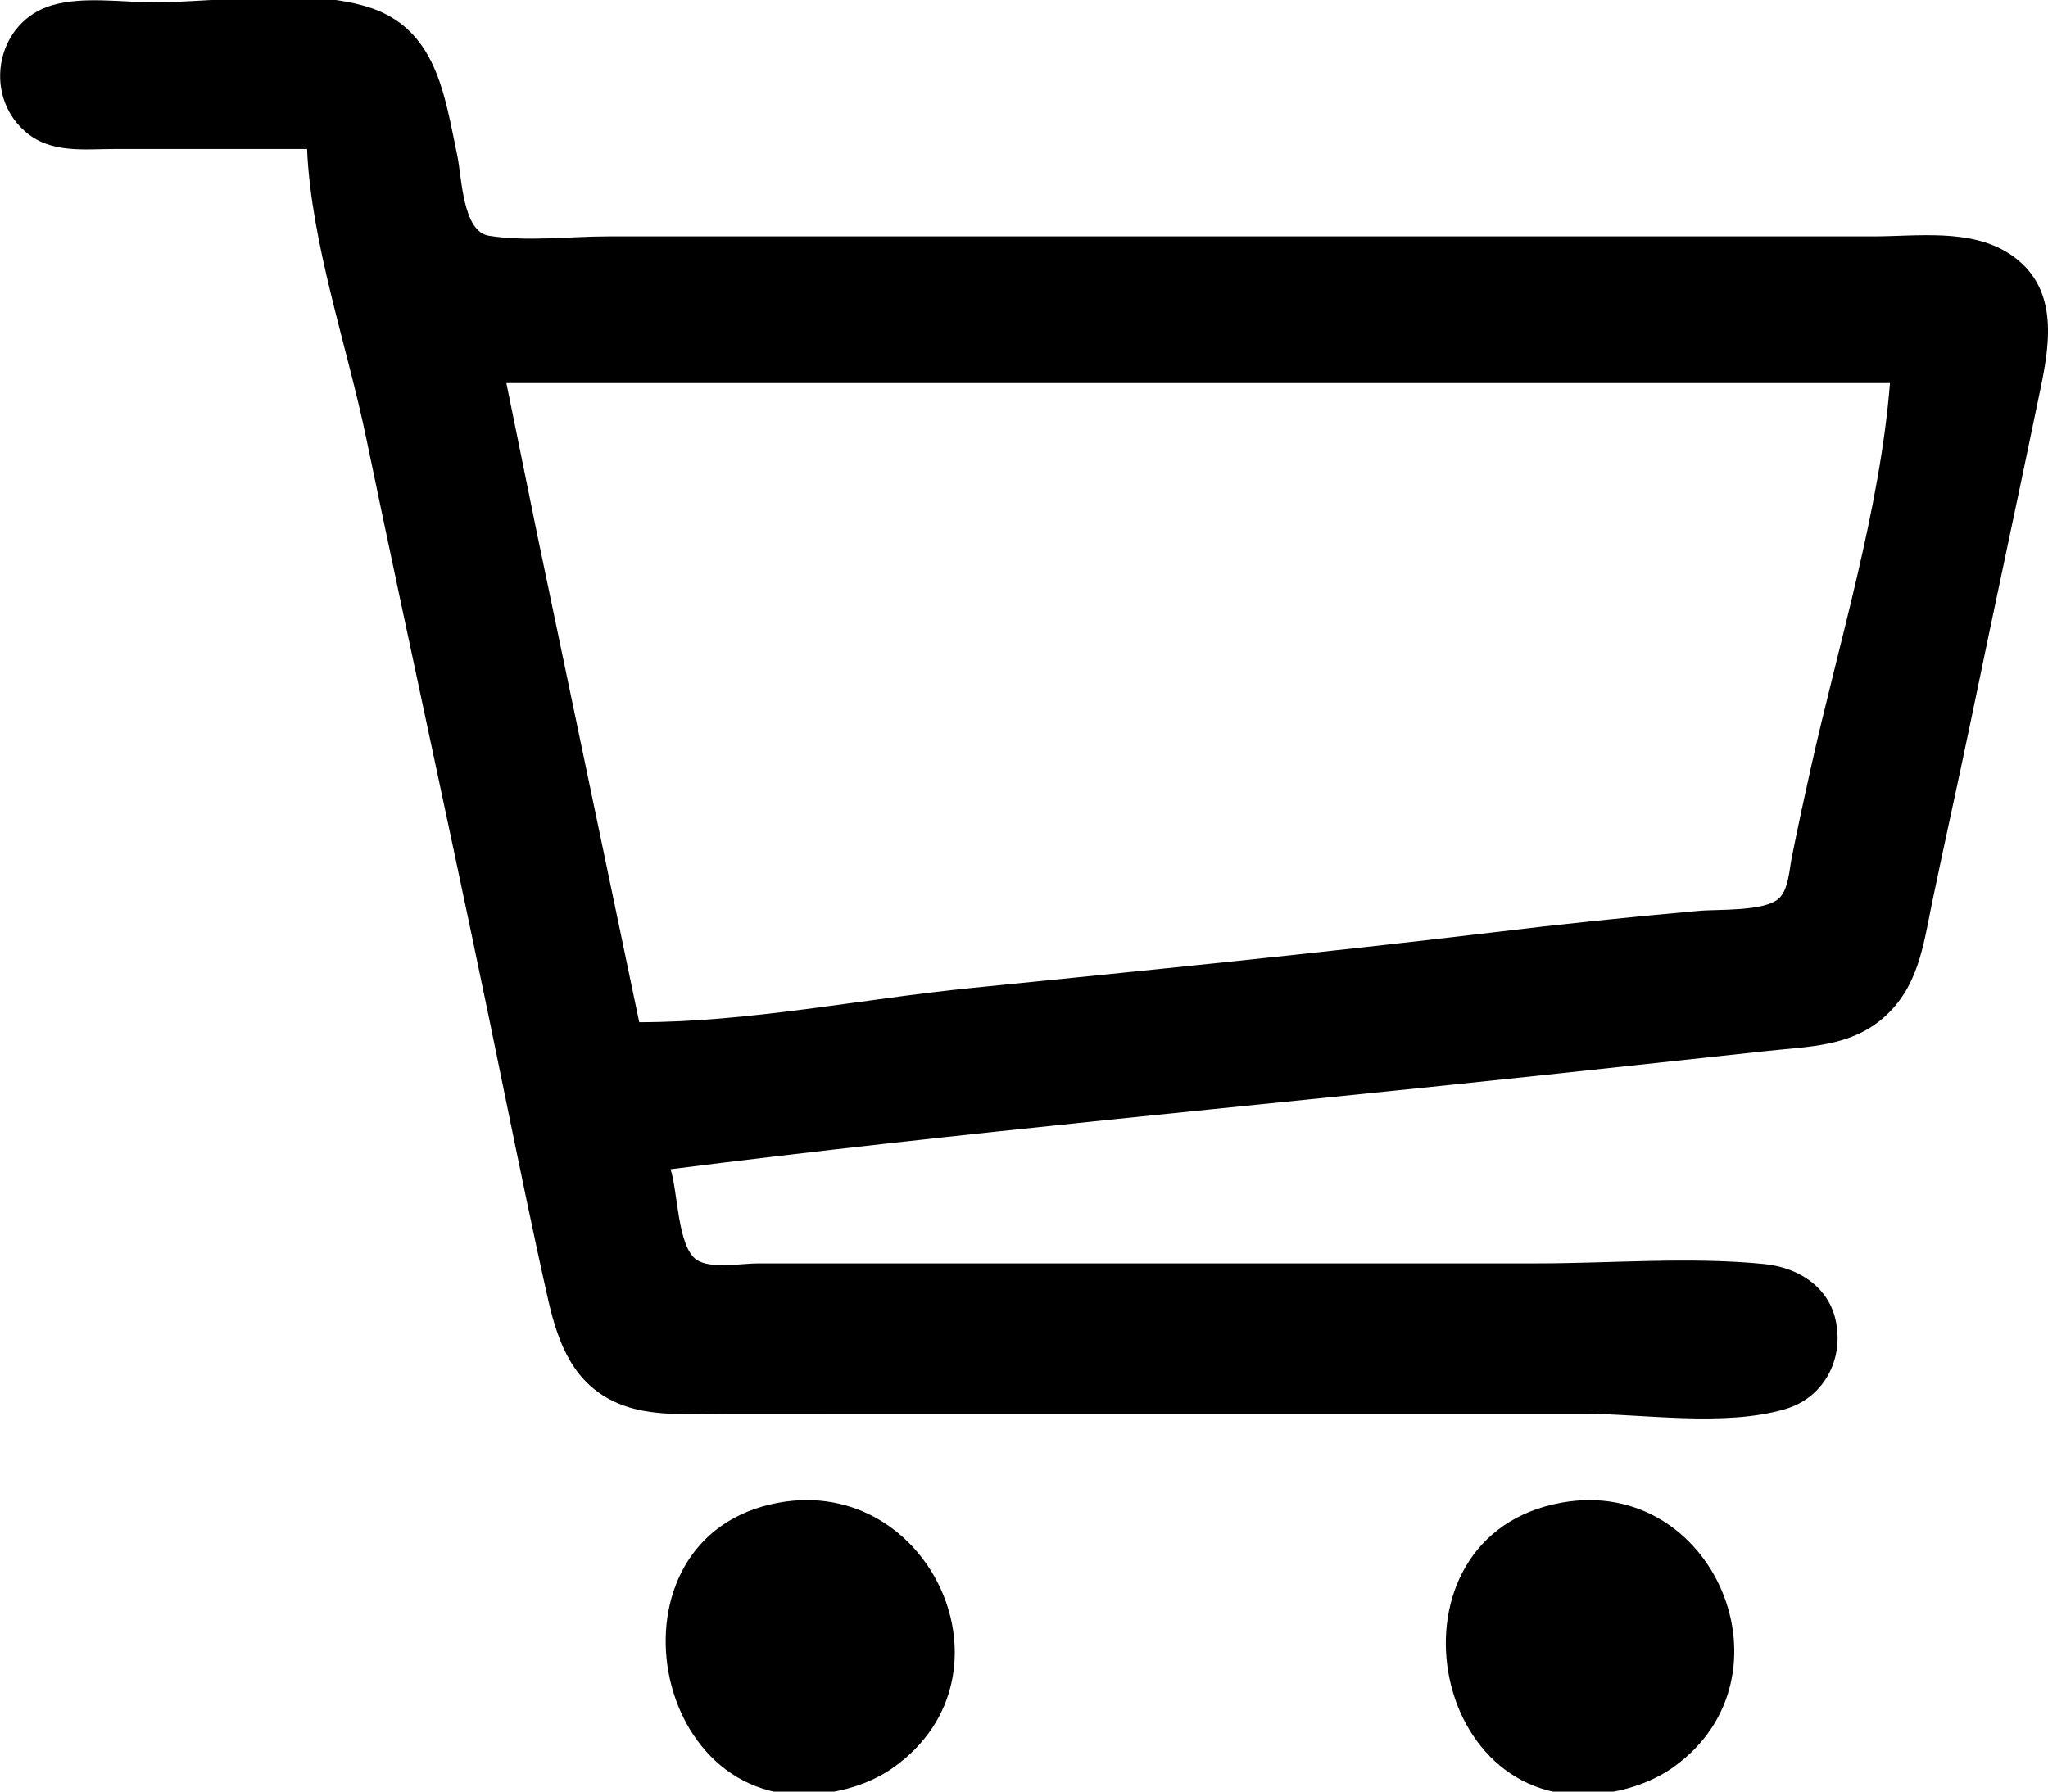 <?xml version="1.0" encoding="UTF-8" standalone="no"?>
<!-- Created with Inkscape (http://www.inkscape.org/) -->

<svg
   width="24"
   height="21"
   viewBox="0 0 6.35 5.556"
   version="1.1"
   id="svg5"
   xml:space="preserve"
   inkscape:version="1.2.1 (9c6d41e410, 2022-07-14)"
   sodipodi:docname="cart.svg"
   xmlns:inkscape="http://www.inkscape.org/namespaces/inkscape"
   xmlns:sodipodi="http://sodipodi.sourceforge.net/DTD/sodipodi-0.dtd"
   xmlns="http://www.w3.org/2000/svg"
   xmlns:svg="http://www.w3.org/2000/svg"><sodipodi:namedview
     id="namedview7"
     pagecolor="#505050"
     bordercolor="#ffffff"
     borderopacity="1"
     inkscape:showpageshadow="0"
     inkscape:pageopacity="0"
     inkscape:pagecheckerboard="1"
     inkscape:deskcolor="#505050"
     inkscape:document-units="mm"
     showgrid="false"
     inkscape:zoom="23.860606"
     inkscape:cx="18.251842"
     inkscape:cy="15.12954"
     inkscape:window-width="1920"
     inkscape:window-height="1017"
     inkscape:window-x="-8"
     inkscape:window-y="-8"
     inkscape:window-maximized="1"
     inkscape:current-layer="layer1" /><defs
     id="defs2" /><g
     inkscape:label="Layer 1"
     inkscape:groupmode="layer"
     id="layer1"><path
       style="fill:#000000;stroke:none;stroke-width:0.011"
       d="M 0.952,0.462 C 0.965,0.757 1.076,1.071 1.136,1.361 1.278,2.044 1.429,2.725 1.568,3.409 c 0.043,0.209 0.086,0.42 0.133,0.628 0.031,0.133 0.079,0.257 0.215,0.315 0.103,0.044 0.226,0.032 0.336,0.032 H 2.827 4.896 c 0.197,0 0.449,0.042 0.639,-0.014 C 5.661,4.333 5.723,4.204 5.688,4.08 5.659,3.982 5.568,3.93 5.47,3.92 5.24,3.897 4.997,3.918 4.766,3.918 H 2.859 2.35 c -0.05,0 -0.147,0.018 -0.19,-0.011 -0.06,-0.041 -0.058,-0.214 -0.081,-0.281 C 2.976,3.512 3.878,3.431 4.777,3.335 L 5.481,3.259 C 5.609,3.245 5.736,3.246 5.839,3.157 5.947,3.063 5.963,2.935 5.99,2.802 6.029,2.614 6.071,2.427 6.11,2.239 6.181,1.895 6.255,1.553 6.326,1.209 6.358,1.057 6.383,0.886 6.229,0.786 6.107,0.708 5.944,0.733 5.806,0.733 H 4.929 2.621 1.884 c -0.118,0 -0.251,0.017 -0.368,-0.002 -0.082,-0.013 -0.084,-0.181 -0.098,-0.248 C 1.378,0.294 1.354,0.085 1.136,0.02 0.942,-0.038 0.678,0.007 0.476,0.007 c -0.098,0 -0.219,-0.019 -0.314,0.009 -0.171,0.049 -0.217,0.273 -0.086,0.39 0.079,0.071 0.183,0.056 0.281,0.056 h 0.596 M 5.86,1.188 c -0.031,0.393 -0.159,0.807 -0.245,1.192 -0.021,0.094 -0.041,0.187 -0.06,0.282 -0.007,0.037 -0.01,0.095 -0.038,0.123 -0.044,0.043 -0.192,0.034 -0.252,0.04 C 5.051,2.844 4.838,2.866 4.625,2.892 4.088,2.956 3.549,3.01 3.011,3.064 2.672,3.098 2.322,3.17 1.982,3.17 L 1.667,1.664 1.57,1.188 H 5.86 M 2.415,4.66 C 1.85,4.762 2.013,5.66 2.577,5.558 2.647,5.546 2.715,5.521 2.772,5.48 3.169,5.196 2.885,4.575 2.415,4.66 m 2.427,0 C 4.271,4.762 4.425,5.66 4.994,5.558 5.063,5.546 5.131,5.521 5.189,5.48 5.579,5.201 5.314,4.575 4.842,4.66 Z"
       id="path248" /></g></svg>
